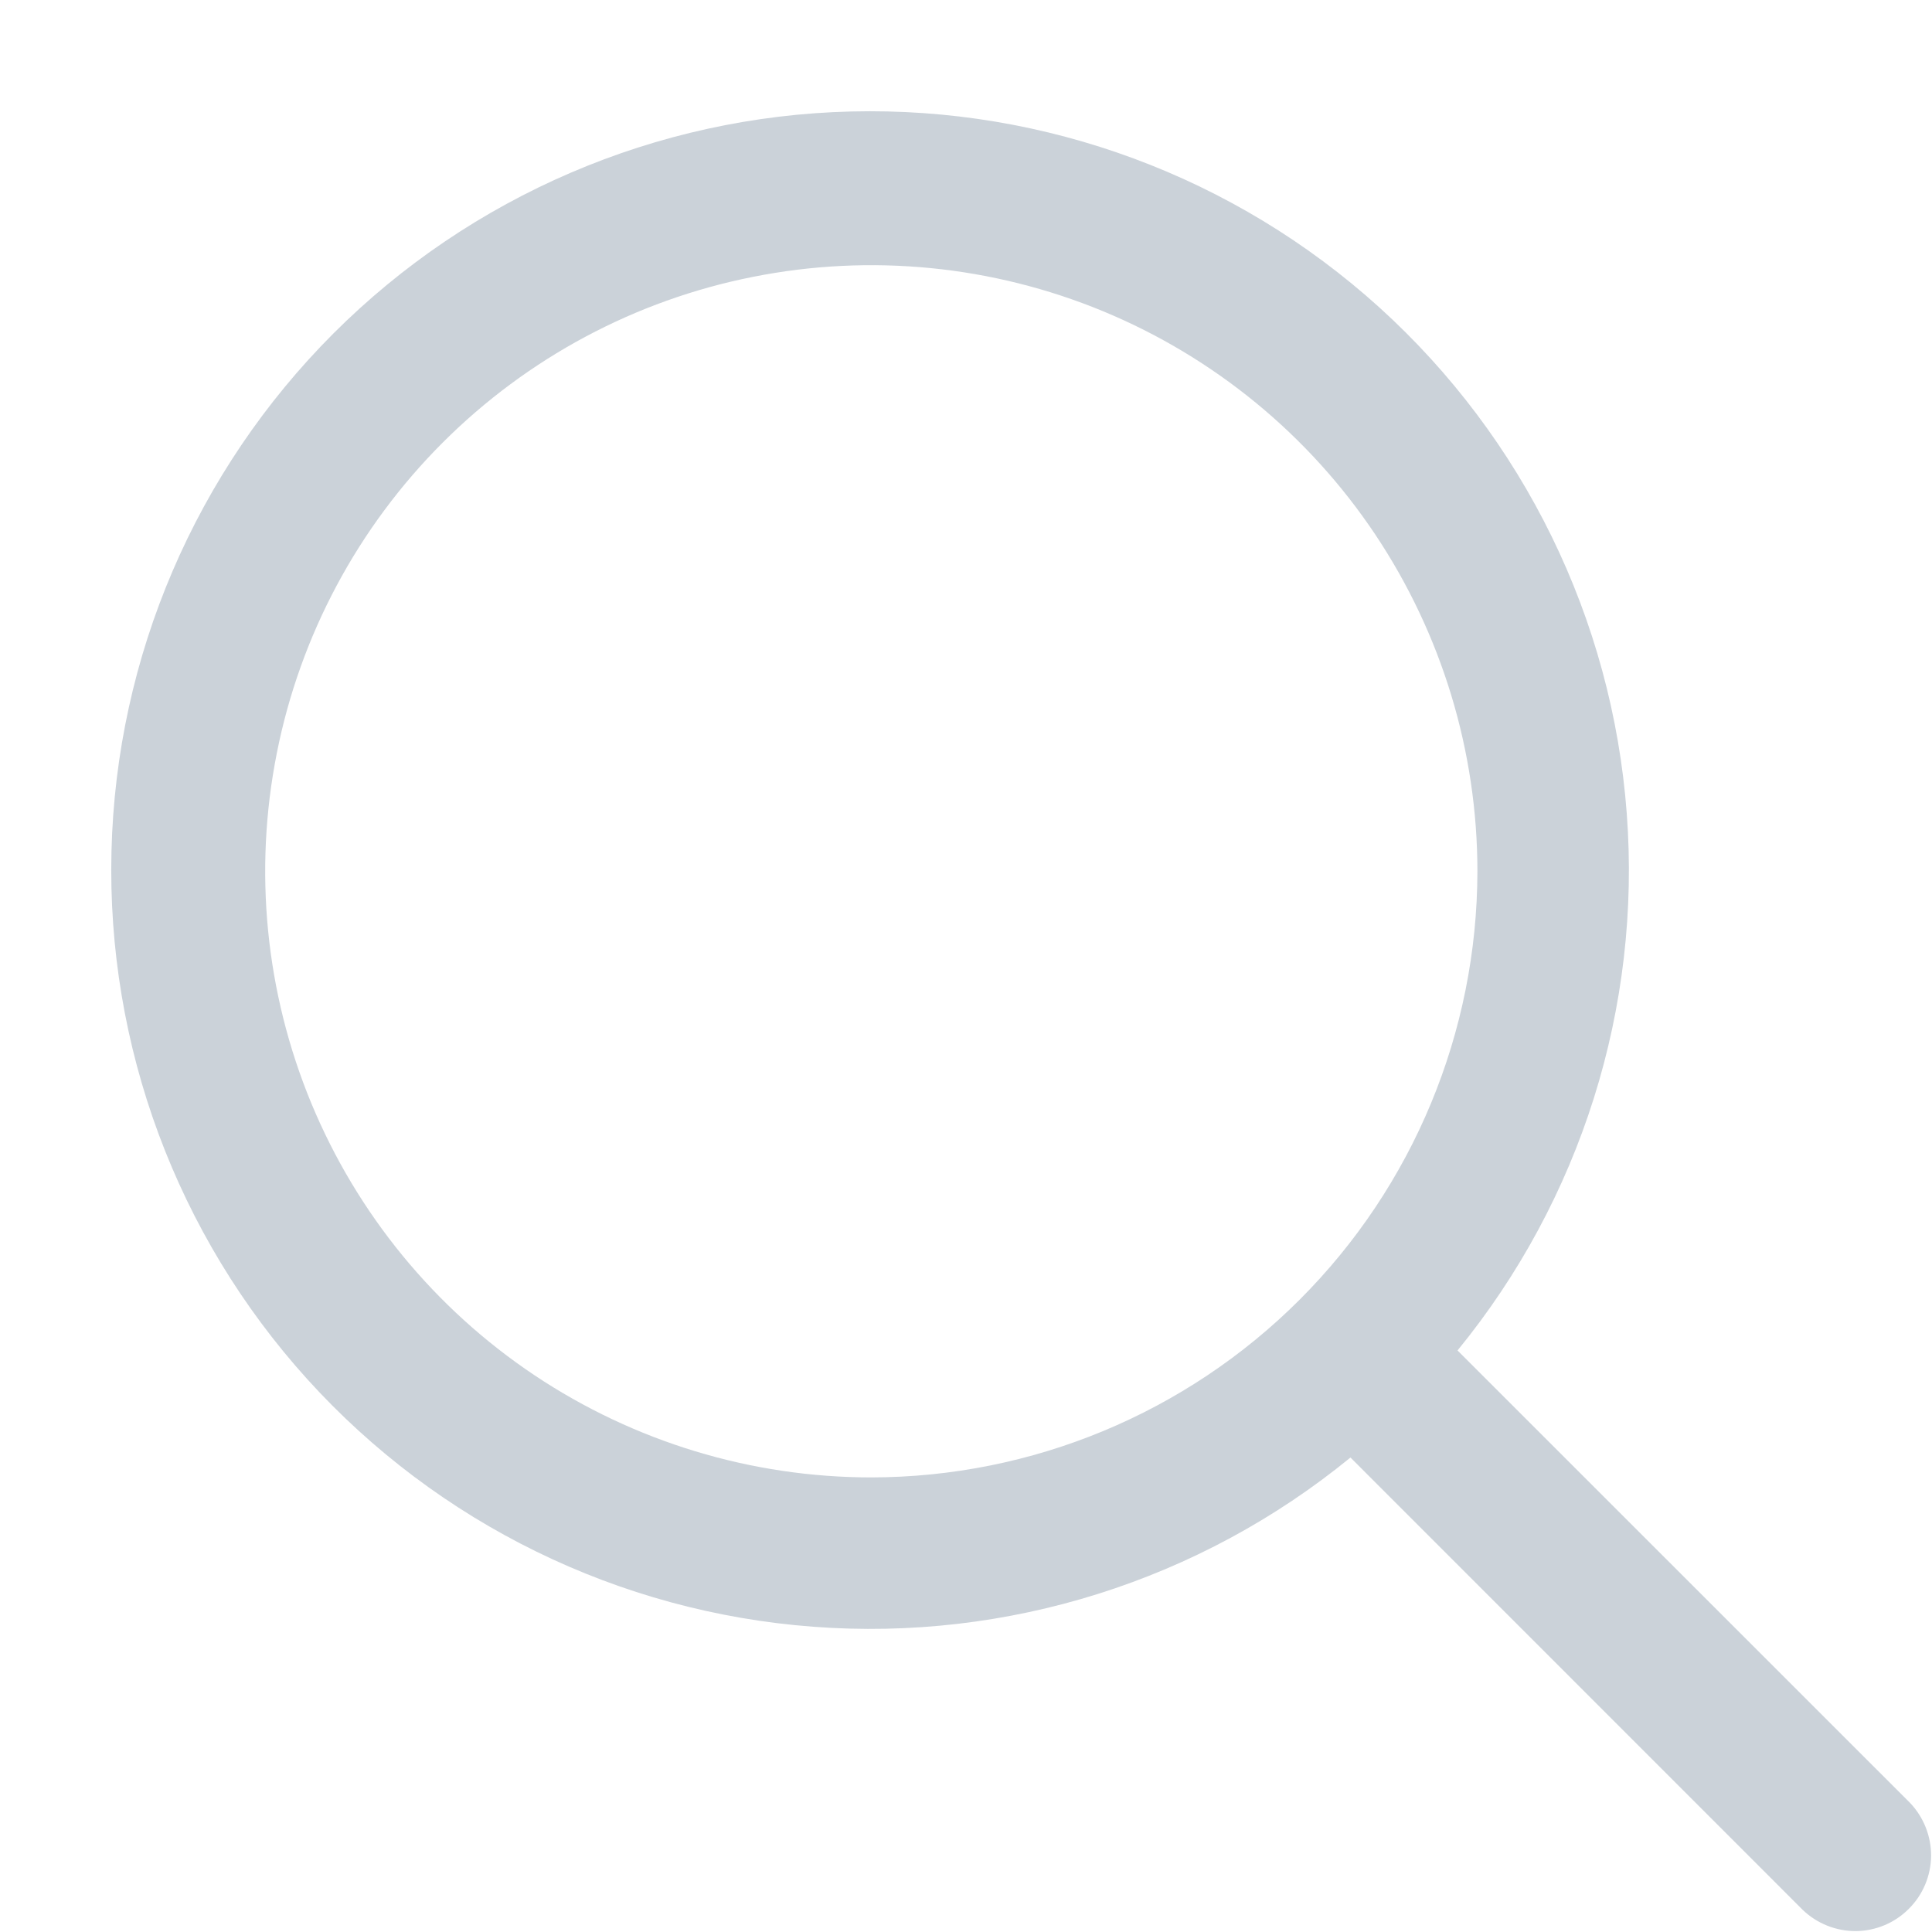 <svg width="17" height="17" viewBox="0 0 17 17" fill="none" xmlns="http://www.w3.org/2000/svg">
<path d="M16.805 15.862L12.825 11.883C13.91 10.556 14.443 8.864 14.314 7.156C14.186 5.447 13.406 3.854 12.136 2.704C10.865 1.555 9.202 0.938 7.489 0.981C5.776 1.023 4.146 1.723 2.934 2.934C1.723 4.146 1.023 5.776 0.981 7.489C0.938 9.202 1.555 10.865 2.704 12.136C3.854 13.406 5.447 14.186 7.156 14.314C8.864 14.443 10.556 13.91 11.883 12.825L15.862 16.805C15.988 16.926 16.156 16.993 16.331 16.992C16.506 16.99 16.673 16.92 16.796 16.796C16.92 16.673 16.99 16.506 16.992 16.331C16.993 16.156 16.926 15.988 16.805 15.862ZM7.667 13C6.612 13 5.581 12.687 4.703 12.101C3.826 11.515 3.143 10.682 2.739 9.707C2.336 8.733 2.23 7.661 2.436 6.626C2.641 5.591 3.149 4.641 3.895 3.895C4.641 3.149 5.591 2.641 6.626 2.436C7.661 2.23 8.733 2.336 9.707 2.739C10.682 3.143 11.515 3.826 12.101 4.703C12.687 5.581 13 6.612 13 7.667C12.998 9.081 12.436 10.436 11.436 11.436C10.436 12.436 9.081 12.998 7.667 13Z" fill="#CBD2D9"/>
</svg>

